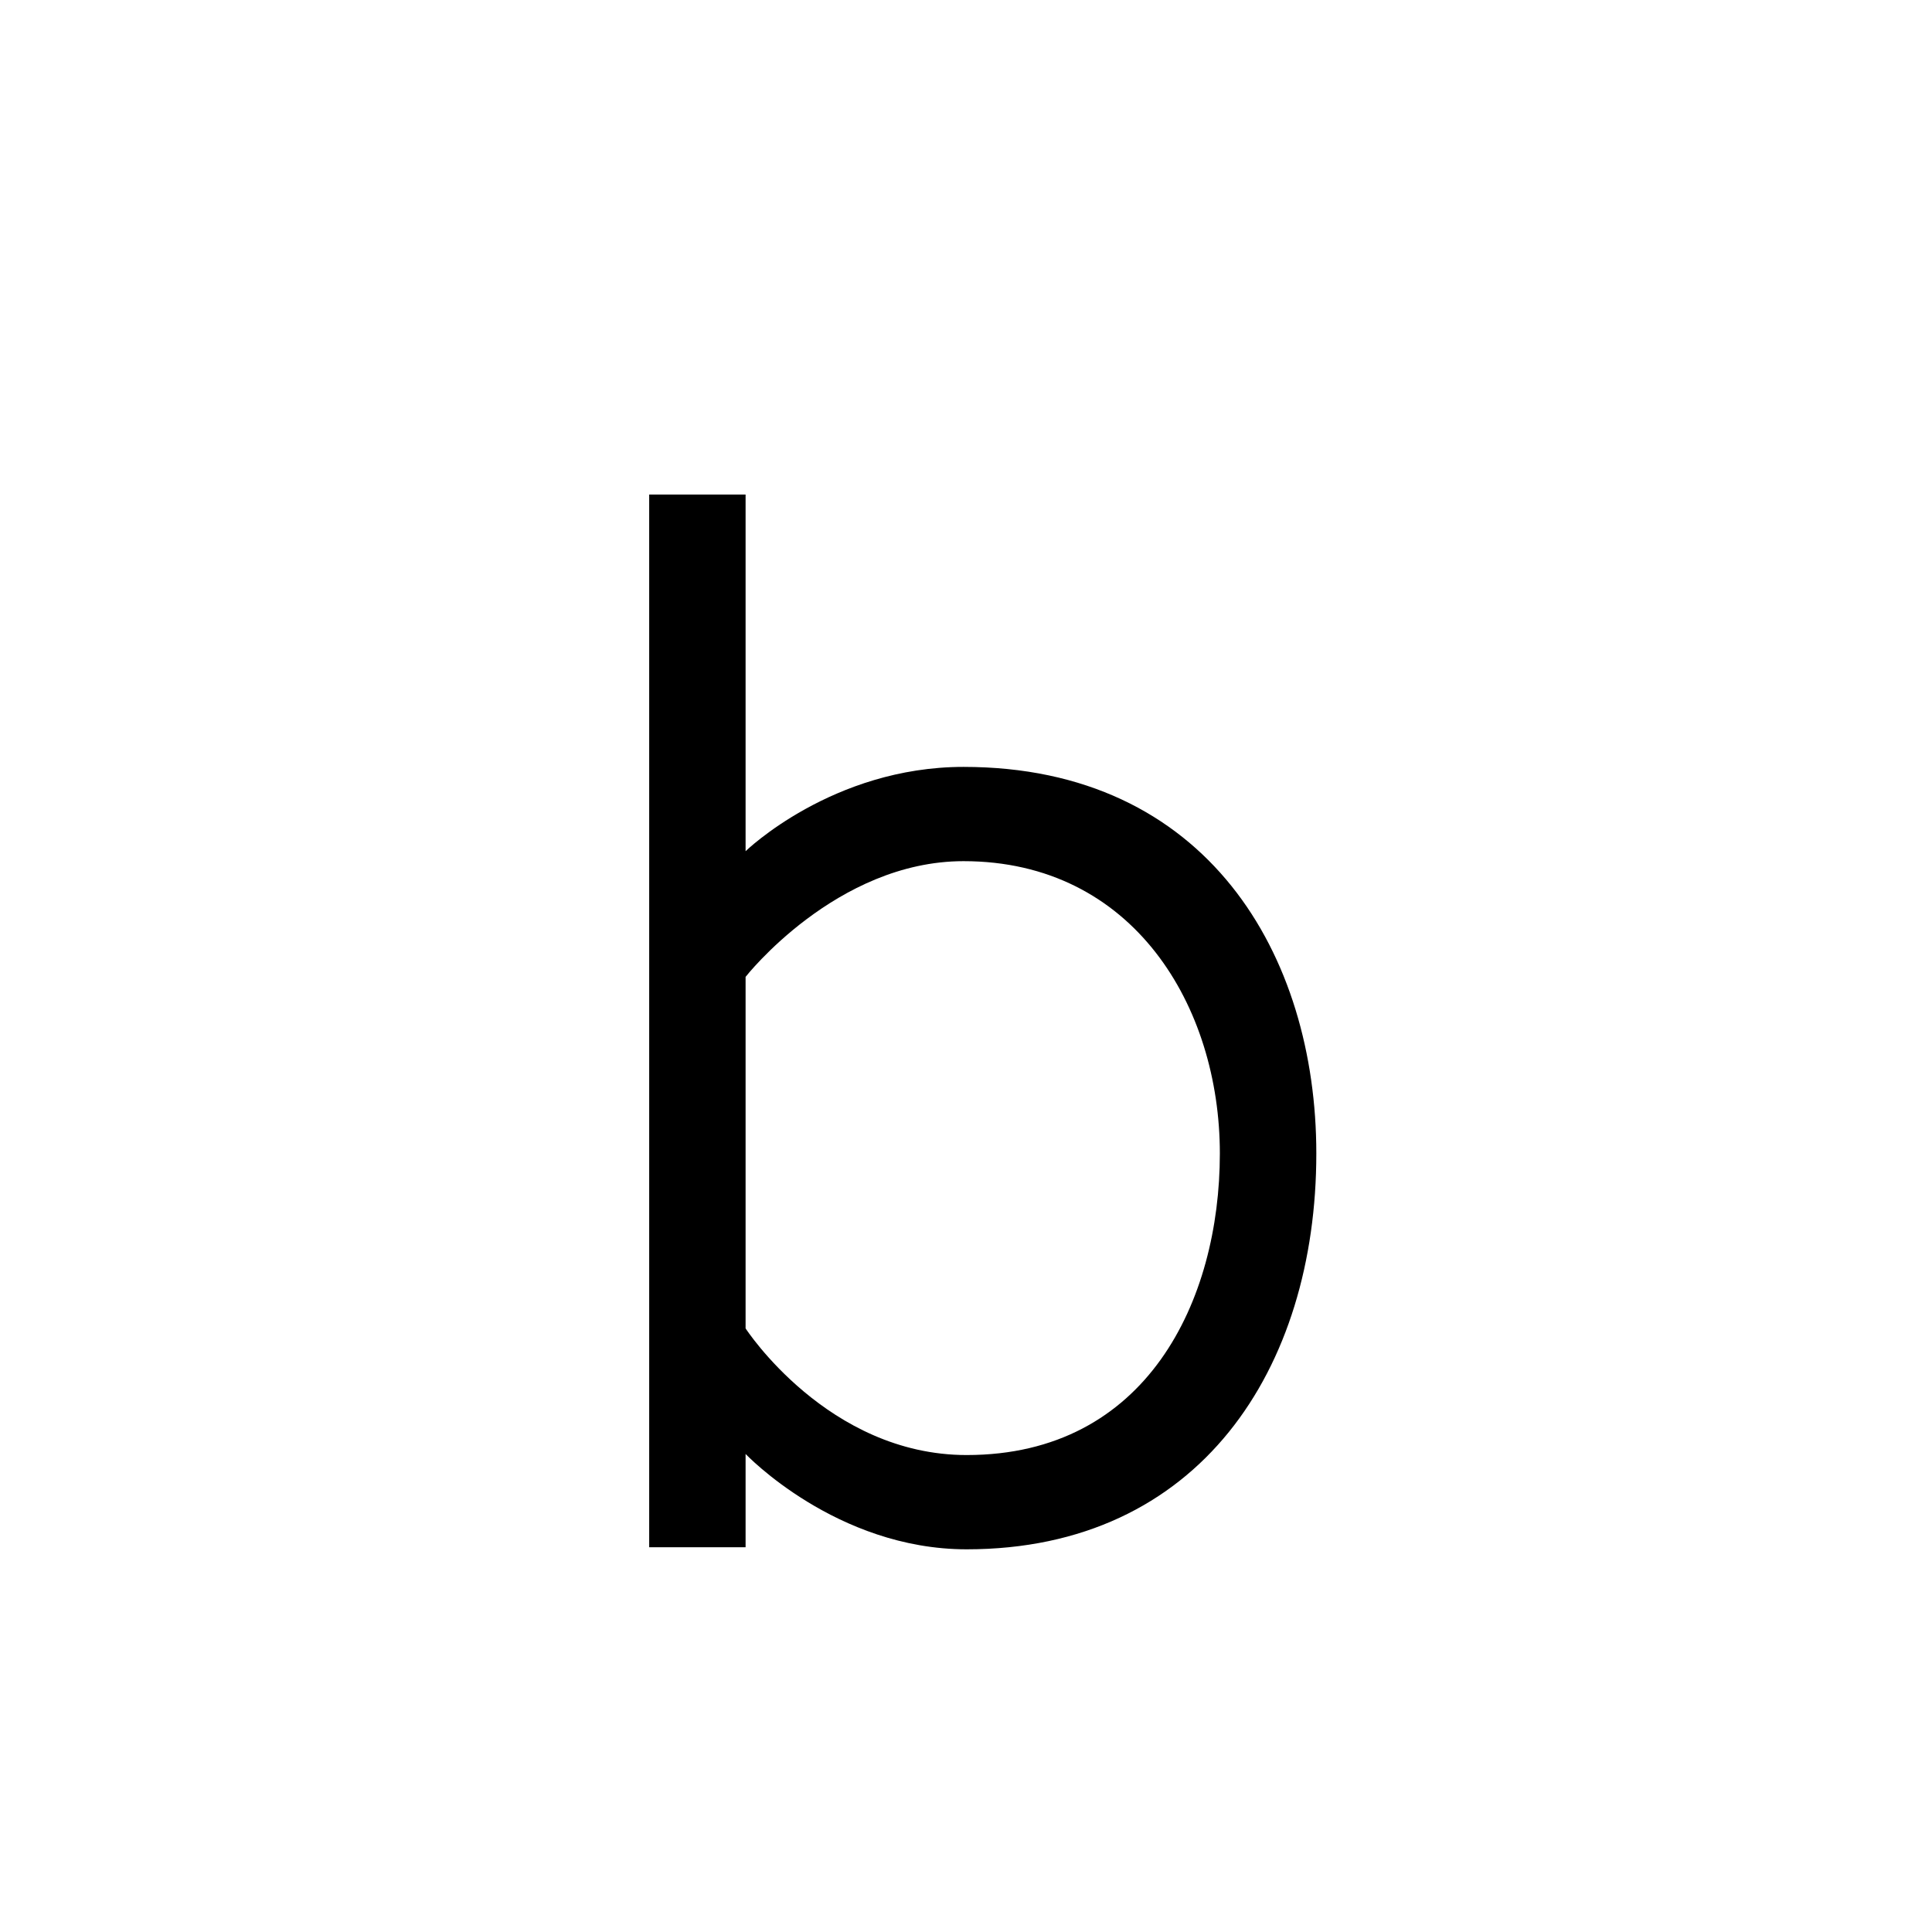 <?xml version="1.0" encoding="UTF-8" standalone="no"?>
<!-- Created with Inkscape (http://www.inkscape.org/) -->

<svg
   xmlns:dc="http://purl.org/dc/elements/1.1/"
   xmlns:cc="http://creativecommons.org/ns#"
   xmlns:rdf="http://www.w3.org/1999/02/22-rdf-syntax-ns#"
   xmlns:svg="http://www.w3.org/2000/svg"
   xmlns="http://www.w3.org/2000/svg"
   xmlns:sodipodi="http://sodipodi.sourceforge.net/DTD/sodipodi-0.dtd"
   xmlns:inkscape="http://www.inkscape.org/namespaces/inkscape"
   width="1000"
   height="1000"
   viewBox="0 0 1000 1000"
   id="svg2"
   version="1.1"
   inkscape:version="0.91 r13725"
   sodipodi:docname="b.svg"
   inkscape:export-filename="/Users/tim/Documents/design/fonts/sans/acos.png"
   inkscape:export-xdpi="90"
   inkscape:export-ydpi="90">
  <defs
     id="defs4" />
  <sodipodi:namedview
     id="base"
     pagecolor="#ffffff"
     bordercolor="#666666"
     borderopacity="1.0"
     inkscape:pageopacity="0"
     inkscape:pageshadow="2"
     inkscape:zoom="0.32"
     inkscape:cx="336.19587"
     inkscape:cy="409.97521"
     inkscape:document-units="px"
     inkscape:current-layer="layer3"
     showgrid="false"
     units="px"
     inkscape:showpageshadow="false"
     showguides="true"
     inkscape:guide-bbox="true"
     inkscape:window-width="1317"
     inkscape:window-height="723"
     inkscape:window-x="49"
     inkscape:window-y="1"
     inkscape:window-maximized="1"
     showborder="false"
     inkscape:snap-page="true"
     inkscape:snap-global="true"
     inkscape:snap-bbox="false"
     inkscape:snap-bbox-midpoints="true">
    <sodipodi:guide
       position="0,200"
       orientation="0,1"
       id="guide4136"
       inkscape:label="baseline"
       inkscape:color="rgb(0,0,255)" />
    <sodipodi:guide
       position="0,600"
       orientation="0,1"
       id="guide4138"
       inkscape:label="x-height"
       inkscape:color="rgb(0,0,255)" />
    <sodipodi:guide
       position="0,800"
       orientation="0,1"
       id="guide4140"
       inkscape:label="cap-height"
       inkscape:color="rgb(0,0,255)" />
    <sodipodi:guide
       position="0,1000"
       orientation="1,0"
       id="guide5320" />
    <sodipodi:guide
       position="1000,1000"
       orientation="0,1"
       id="guide5322" />
    <sodipodi:guide
       position="1000,0"
       orientation="1,0"
       id="guide5324" />
    <sodipodi:guide
       position="0,0"
       orientation="0,1"
       id="guide5326" />
  </sodipodi:namedview>
  <g
     inkscape:groupmode="layer"
     id="layer4"
     inkscape:label="background"
     style="display:none"
     sodipodi:insensitive="true">
    <rect
       style="opacity:1;fill:#ffffff;fill-opacity:1;fill-rule:nonzero;stroke:none;stroke-width:2;stroke-linecap:butt;stroke-linejoin:miter;stroke-miterlimit:4;stroke-dasharray:none;stroke-opacity:1"
       id="rect4159"
       width="1000"
       height="1000"
       x="-2.4654898e-06"
       y="1.0094885e-05" />
  </g>
  <g
     inkscape:groupmode="layer"
     id="layer3"
     inkscape:label="master"
     style="display:inline"
     sodipodi:insensitive="true">
    <path
       style="color:#000000;font-style:normal;font-variant:normal;font-weight:normal;font-stretch:normal;font-size:medium;line-height:normal;font-family:sans-serif;text-indent:0;text-align:start;text-decoration:none;text-decoration-line:none;text-decoration-style:solid;text-decoration-color:#000000;letter-spacing:normal;word-spacing:normal;text-transform:none;direction:ltr;block-progression:tb;writing-mode:lr-tb;baseline-shift:baseline;text-anchor:start;white-space:normal;clip-rule:nonzero;display:inline;overflow:visible;visibility:visible;opacity:1;isolation:auto;mix-blend-mode:normal;color-interpolation:sRGB;color-interpolation-filters:linearRGB;solid-color:#000000;solid-opacity:1;fill:#000000;fill-opacity:1;fill-rule:nonzero;stroke:none;stroke-width:2;stroke-miterlimit:4;stroke-dasharray:none;stroke-opacity:1;color-rendering:auto;image-rendering:auto;shape-rendering:auto;text-rendering:auto;enable-background:accumulate"
       d="m 385.914,255.971 0,184.608 c 0,0 44.861,-43.635 112.827,-43.635 126.326,0 182.584,97.678 182.584,200.089 0,111.25 -60.364,204.889 -180.984,204.889 -67.574,0 -114.427,-49.348 -114.427,-49.348 l 0,48.27 -49.895,0 0,-544.872 z m 112.827,189.765 c -65.909,0 -112.827,59.889 -112.827,59.889 l 0,181.953 c 0,0 42.546,65.55 114.427,65.55 93.449,0 131.052,-80.134 131.052,-156.096 0,-75.962 -44.596,-151.296 -132.652,-151.296 z"
       id="path4736"
       inkscape:connector-curvature="0"
       sodipodi:nodetypes="ccssscccccsccsss" />
  </g>
</svg>
